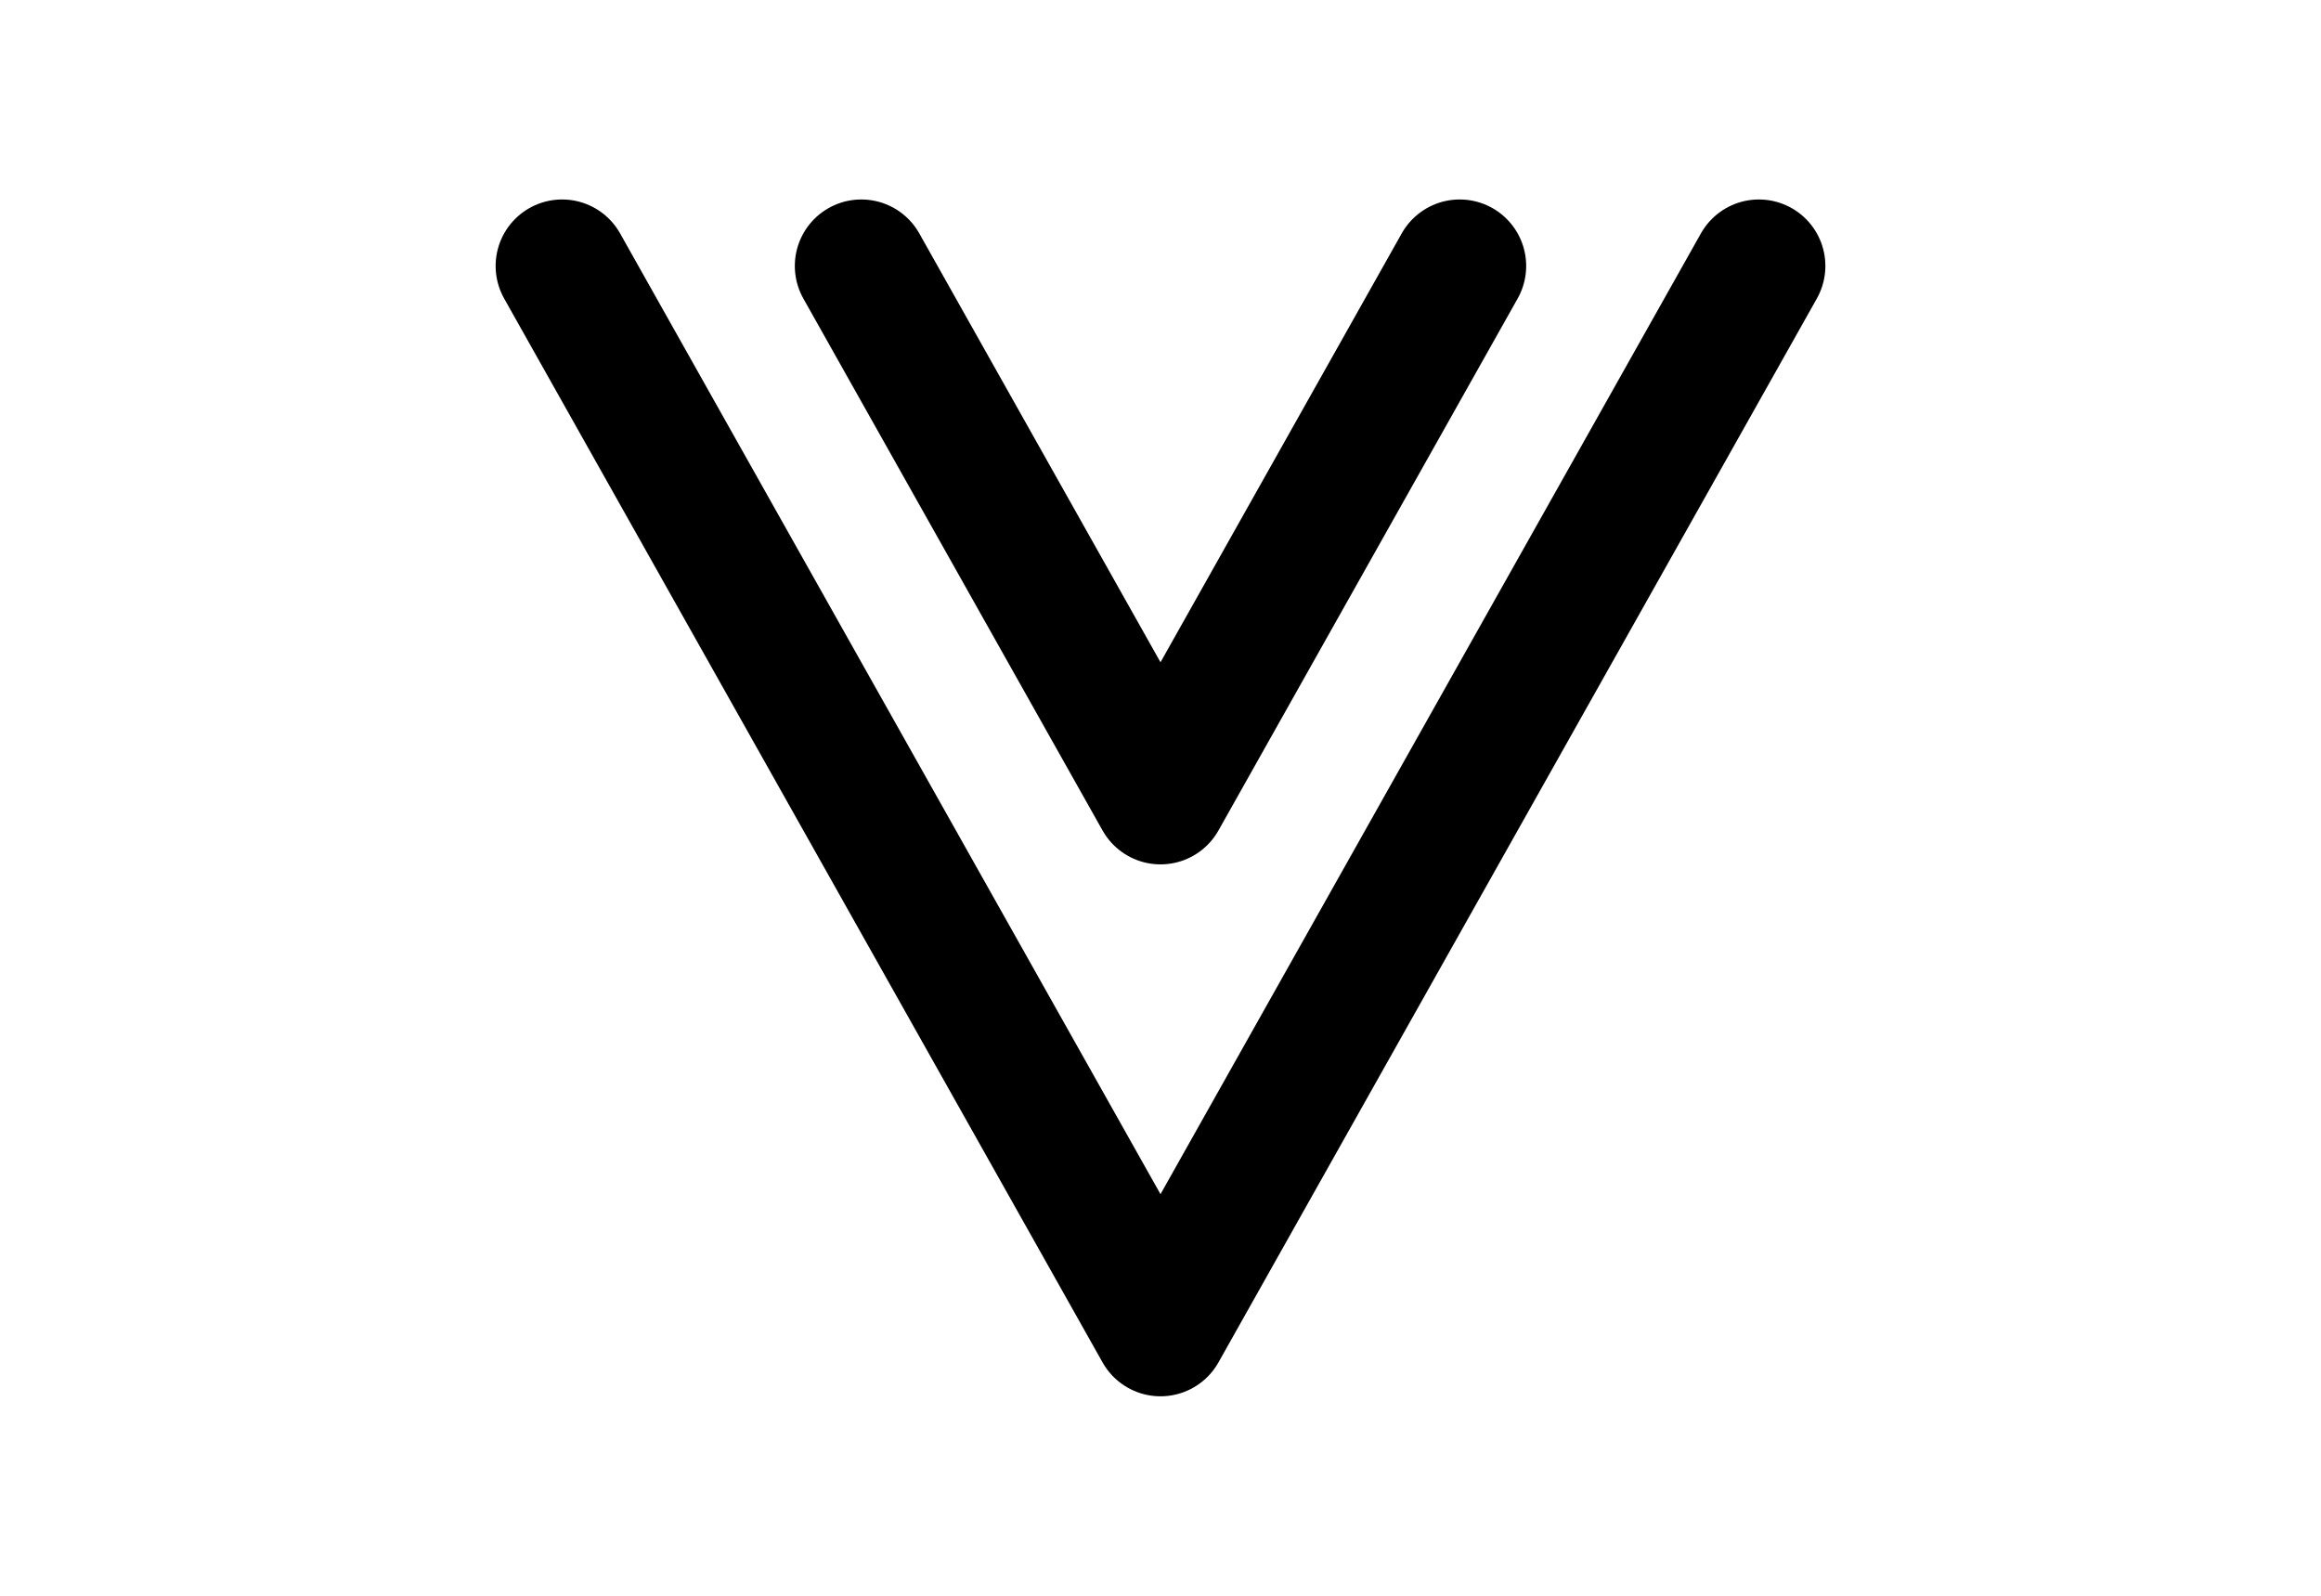 <svg xmlns="http://www.w3.org/2000/svg" class="icon icon-tabler icon-tabler-brand-vue" width="80"
    height="55"
    viewBox="0 0 24 24" stroke-width="2" stroke="currentColor" fill="none" stroke-linecap="round"
    stroke-linejoin="round">
    <path stroke="none" d="M0 0h24v24H0z" fill="none"></path>
    <path d="M16.5 4l-4.5 8l-4.5 -8"></path>
    <path d="M3 4l9 16l9 -16"></path>
</svg>